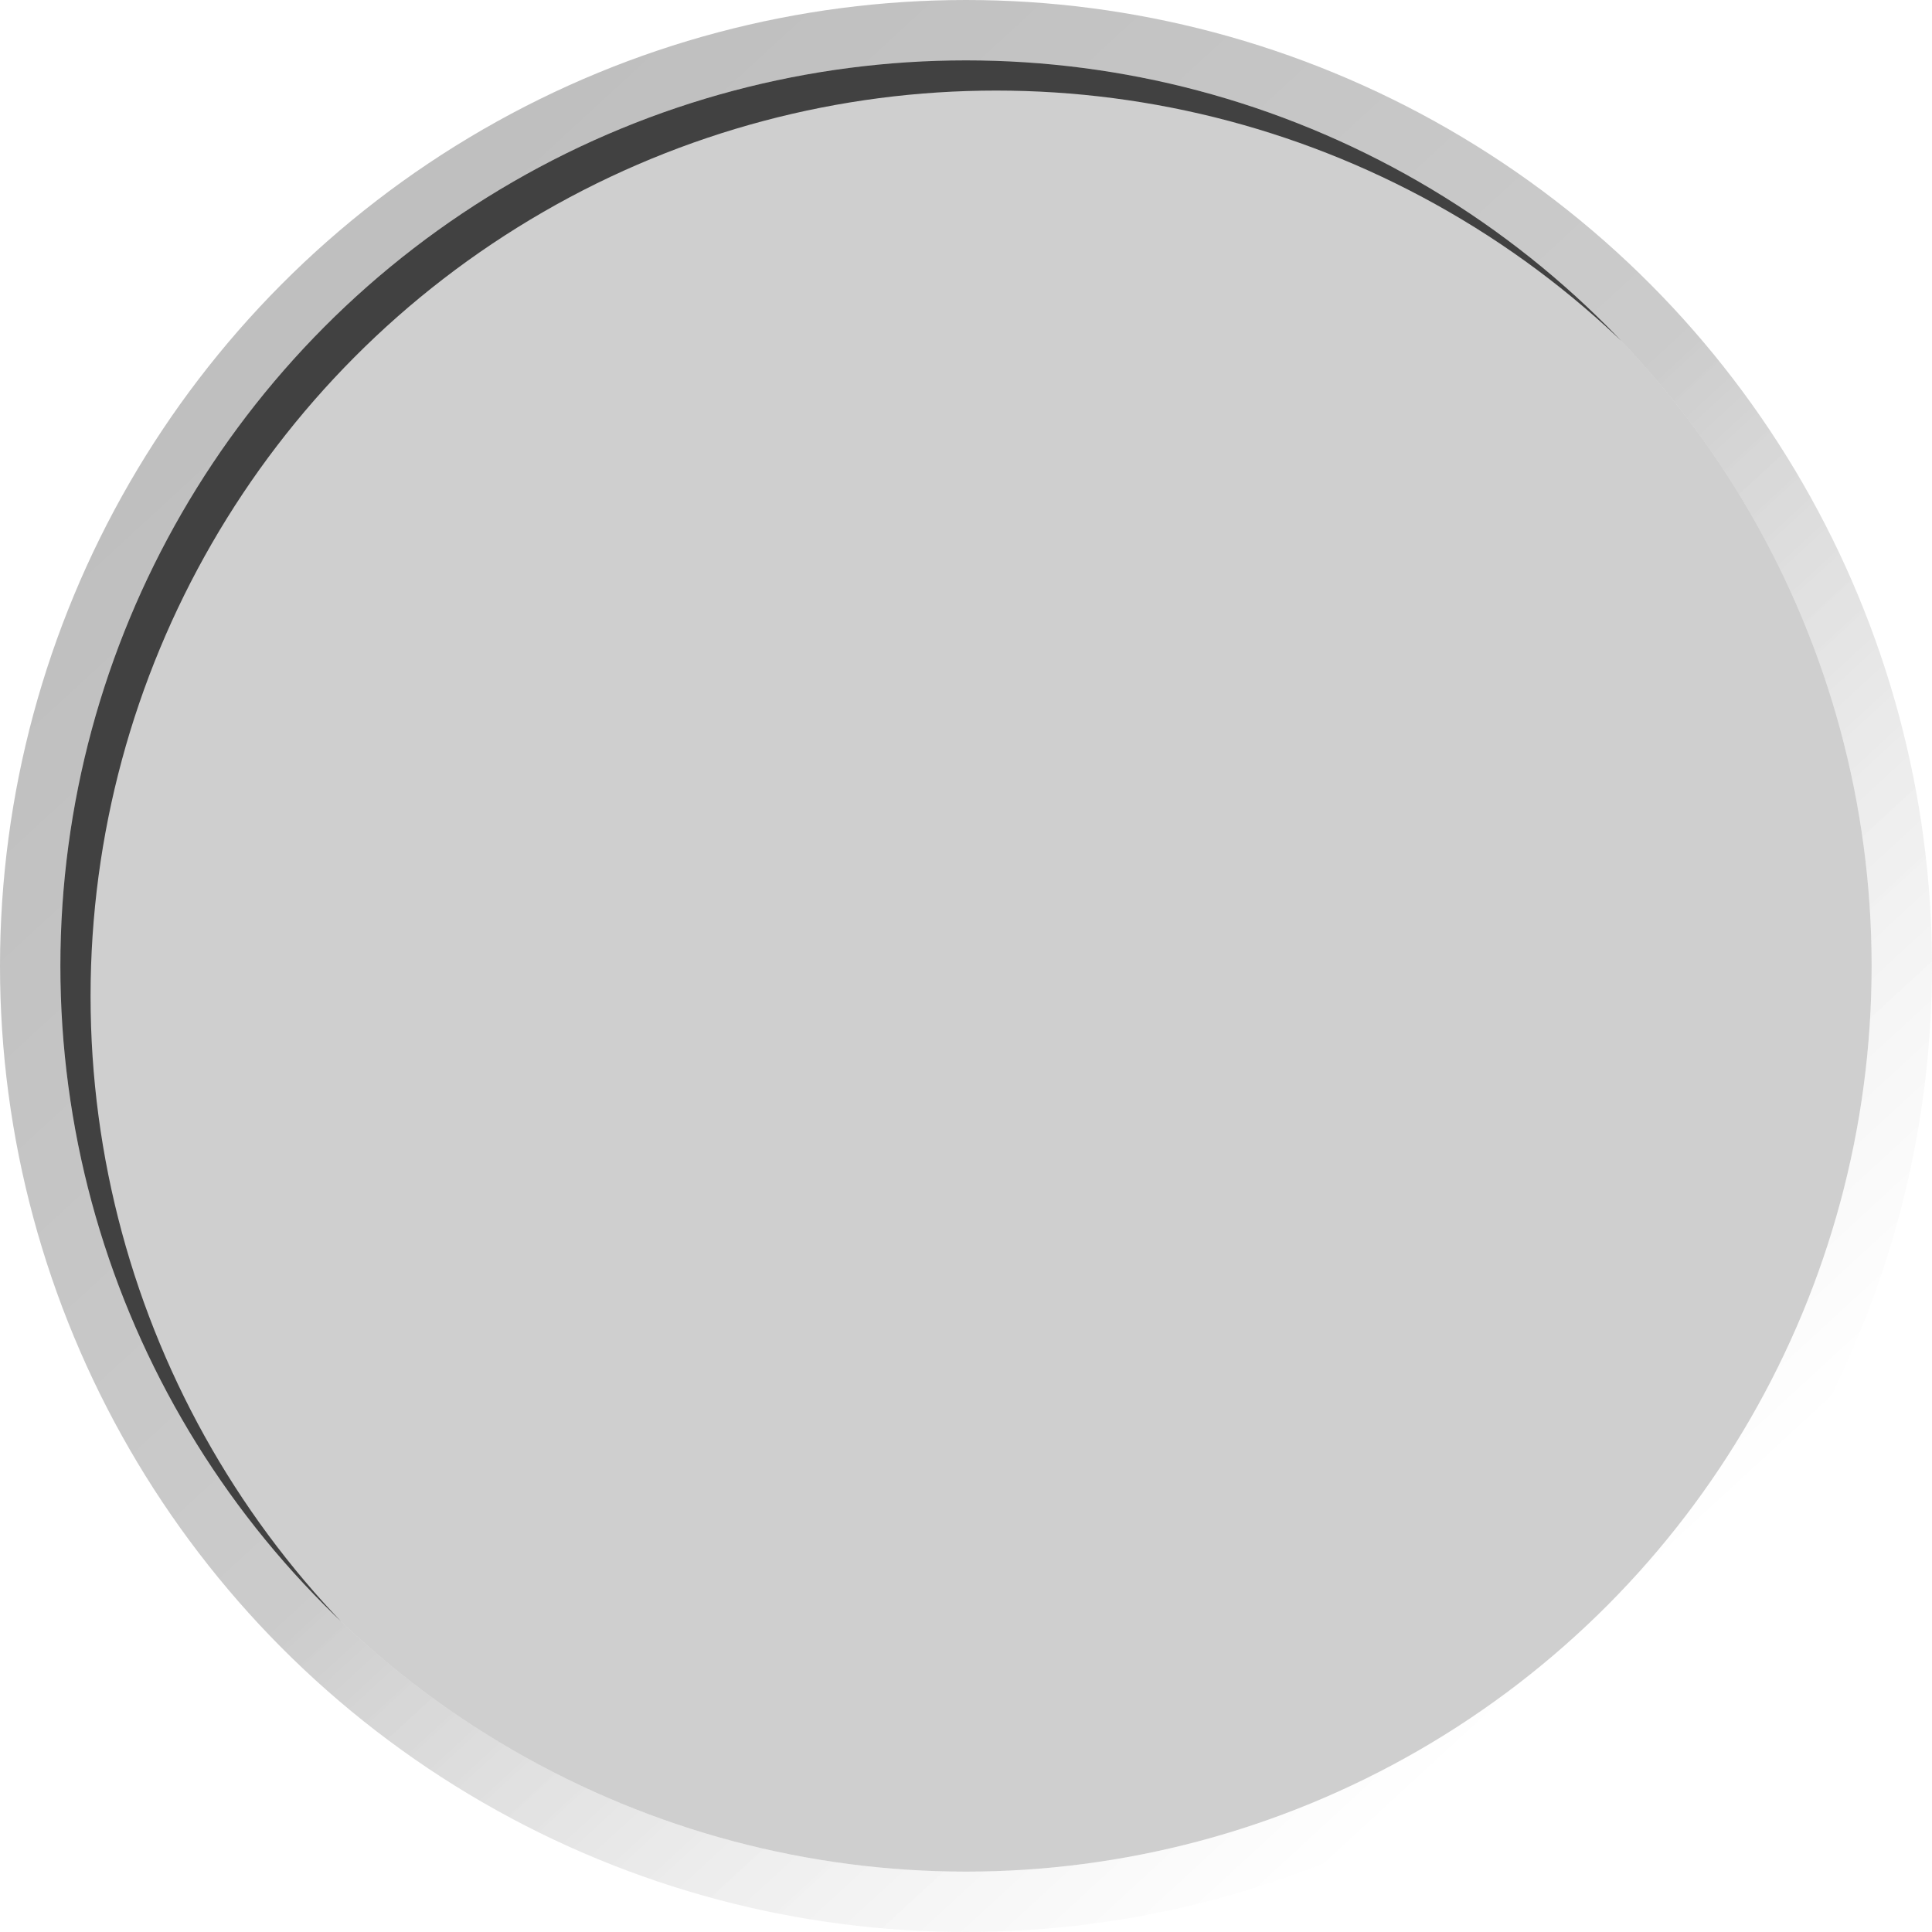 <?xml version="1.0" encoding="UTF-8" standalone="no"?>
<svg xmlns:rdf="http://www.w3.org/1999/02/22-rdf-syntax-ns#" xmlns="http://www.w3.org/2000/svg" height="32" width="32" version="1.1" xmlns:cc="http://creativecommons.org/ns#" xmlns:dc="http://purl.org/dc/elements/1.1/" viewBox="0 0 32 32">
 <defs>
  <linearGradient id="linearGradient4208" x1="-9.45" gradientUnits="userSpaceOnUse" y1="15.087" gradientTransform="matrix(2.563 0 0 2.461 51.001 -10.352)" x2="-17.866" y2="6.325">
   <stop style="stop-color:#fff;stop-opacity:.125" offset="0"/>
   <stop style="stop-color:#323232;stop-opacity:.251" offset=".487"/>
   <stop style="stop-opacity:.251" offset="1"/>
  </linearGradient>
  <filter id="filter4160" style="color-interpolation-filters:sRGB" height="1.06" width="1.06" y="-.03" x="-.03">
   <feGaussianBlur stdDeviation="0.388"/>
  </filter>
  <clipPath id="clipPath4164" clipPathUnits="userSpaceOnUse">
   <circle r="15" cy="16" cx="16" style="fill-opacity:.188;fill-rule:evenodd"/>
  </clipPath>
 </defs>
 <circle style="fill-opacity:.188;fill-rule:evenodd" cx="16" r="15" cy="16"/>
 <ellipse style="stroke-linejoin:round;filter:url(#filter4160);stroke:#000;stroke-opacity:.686;fill:none" clip-path="url(#clipPath4164)" rx="15.5" ry="15.5" cy="16.5" cx="16.5"/>
 <circle cy="16" cx="16" r="15.5" style="stroke-linejoin:round;stroke:url(#linearGradient4208);fill:none"/>
</svg>
